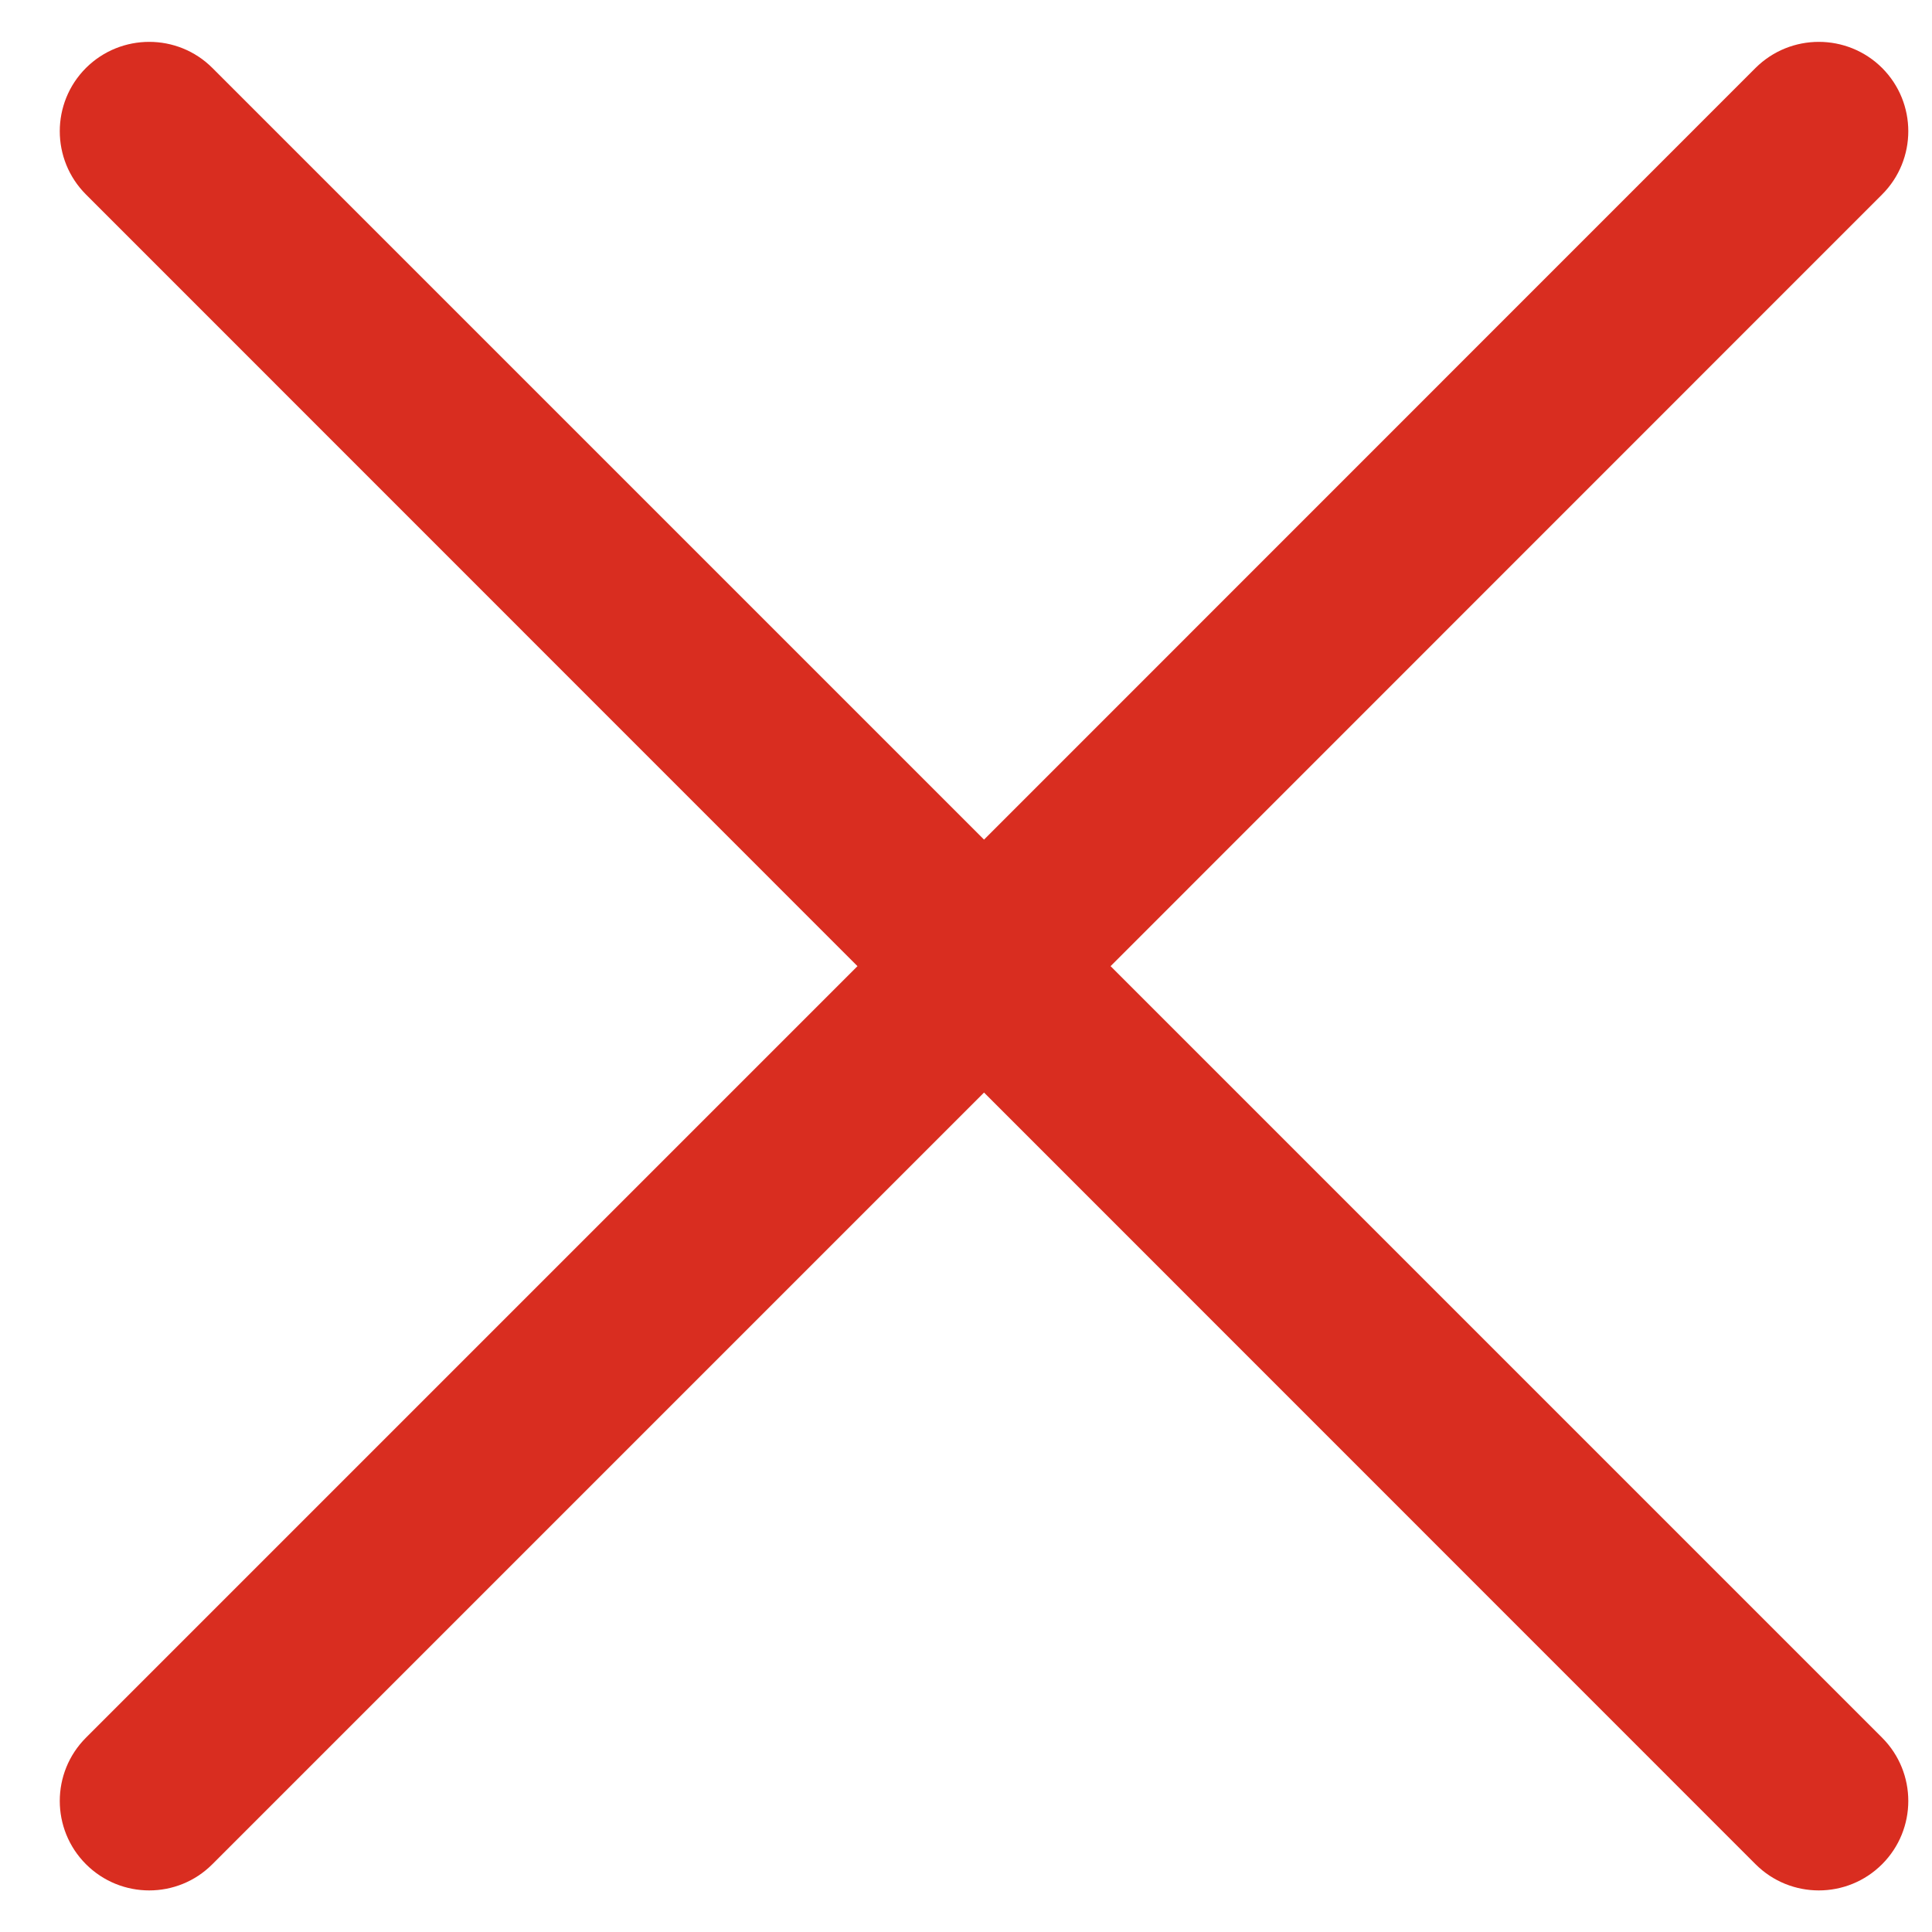 <svg width="12" height="12" viewBox="0 0 12 12" fill="none" xmlns="http://www.w3.org/2000/svg">
<g id="elements">
<path id="Icon" fill-rule="evenodd" clip-rule="evenodd" d="M0.534 0.422C0.751 0.206 1.103 0.206 1.319 0.422L6.112 5.215L10.904 0.422C11.121 0.206 11.473 0.206 11.69 0.422C11.907 0.639 11.907 0.991 11.69 1.208L6.898 6.001L11.69 10.793C11.907 11.01 11.907 11.362 11.69 11.579C11.473 11.796 11.121 11.796 10.904 11.579L6.112 6.786L1.319 11.579C1.103 11.796 0.751 11.796 0.534 11.579C0.317 11.362 0.317 11.01 0.534 10.793L5.326 6.001L0.534 1.208C0.317 0.991 0.317 0.639 0.534 0.422Z" fill="#D92D20"/>
</g>
</svg>
